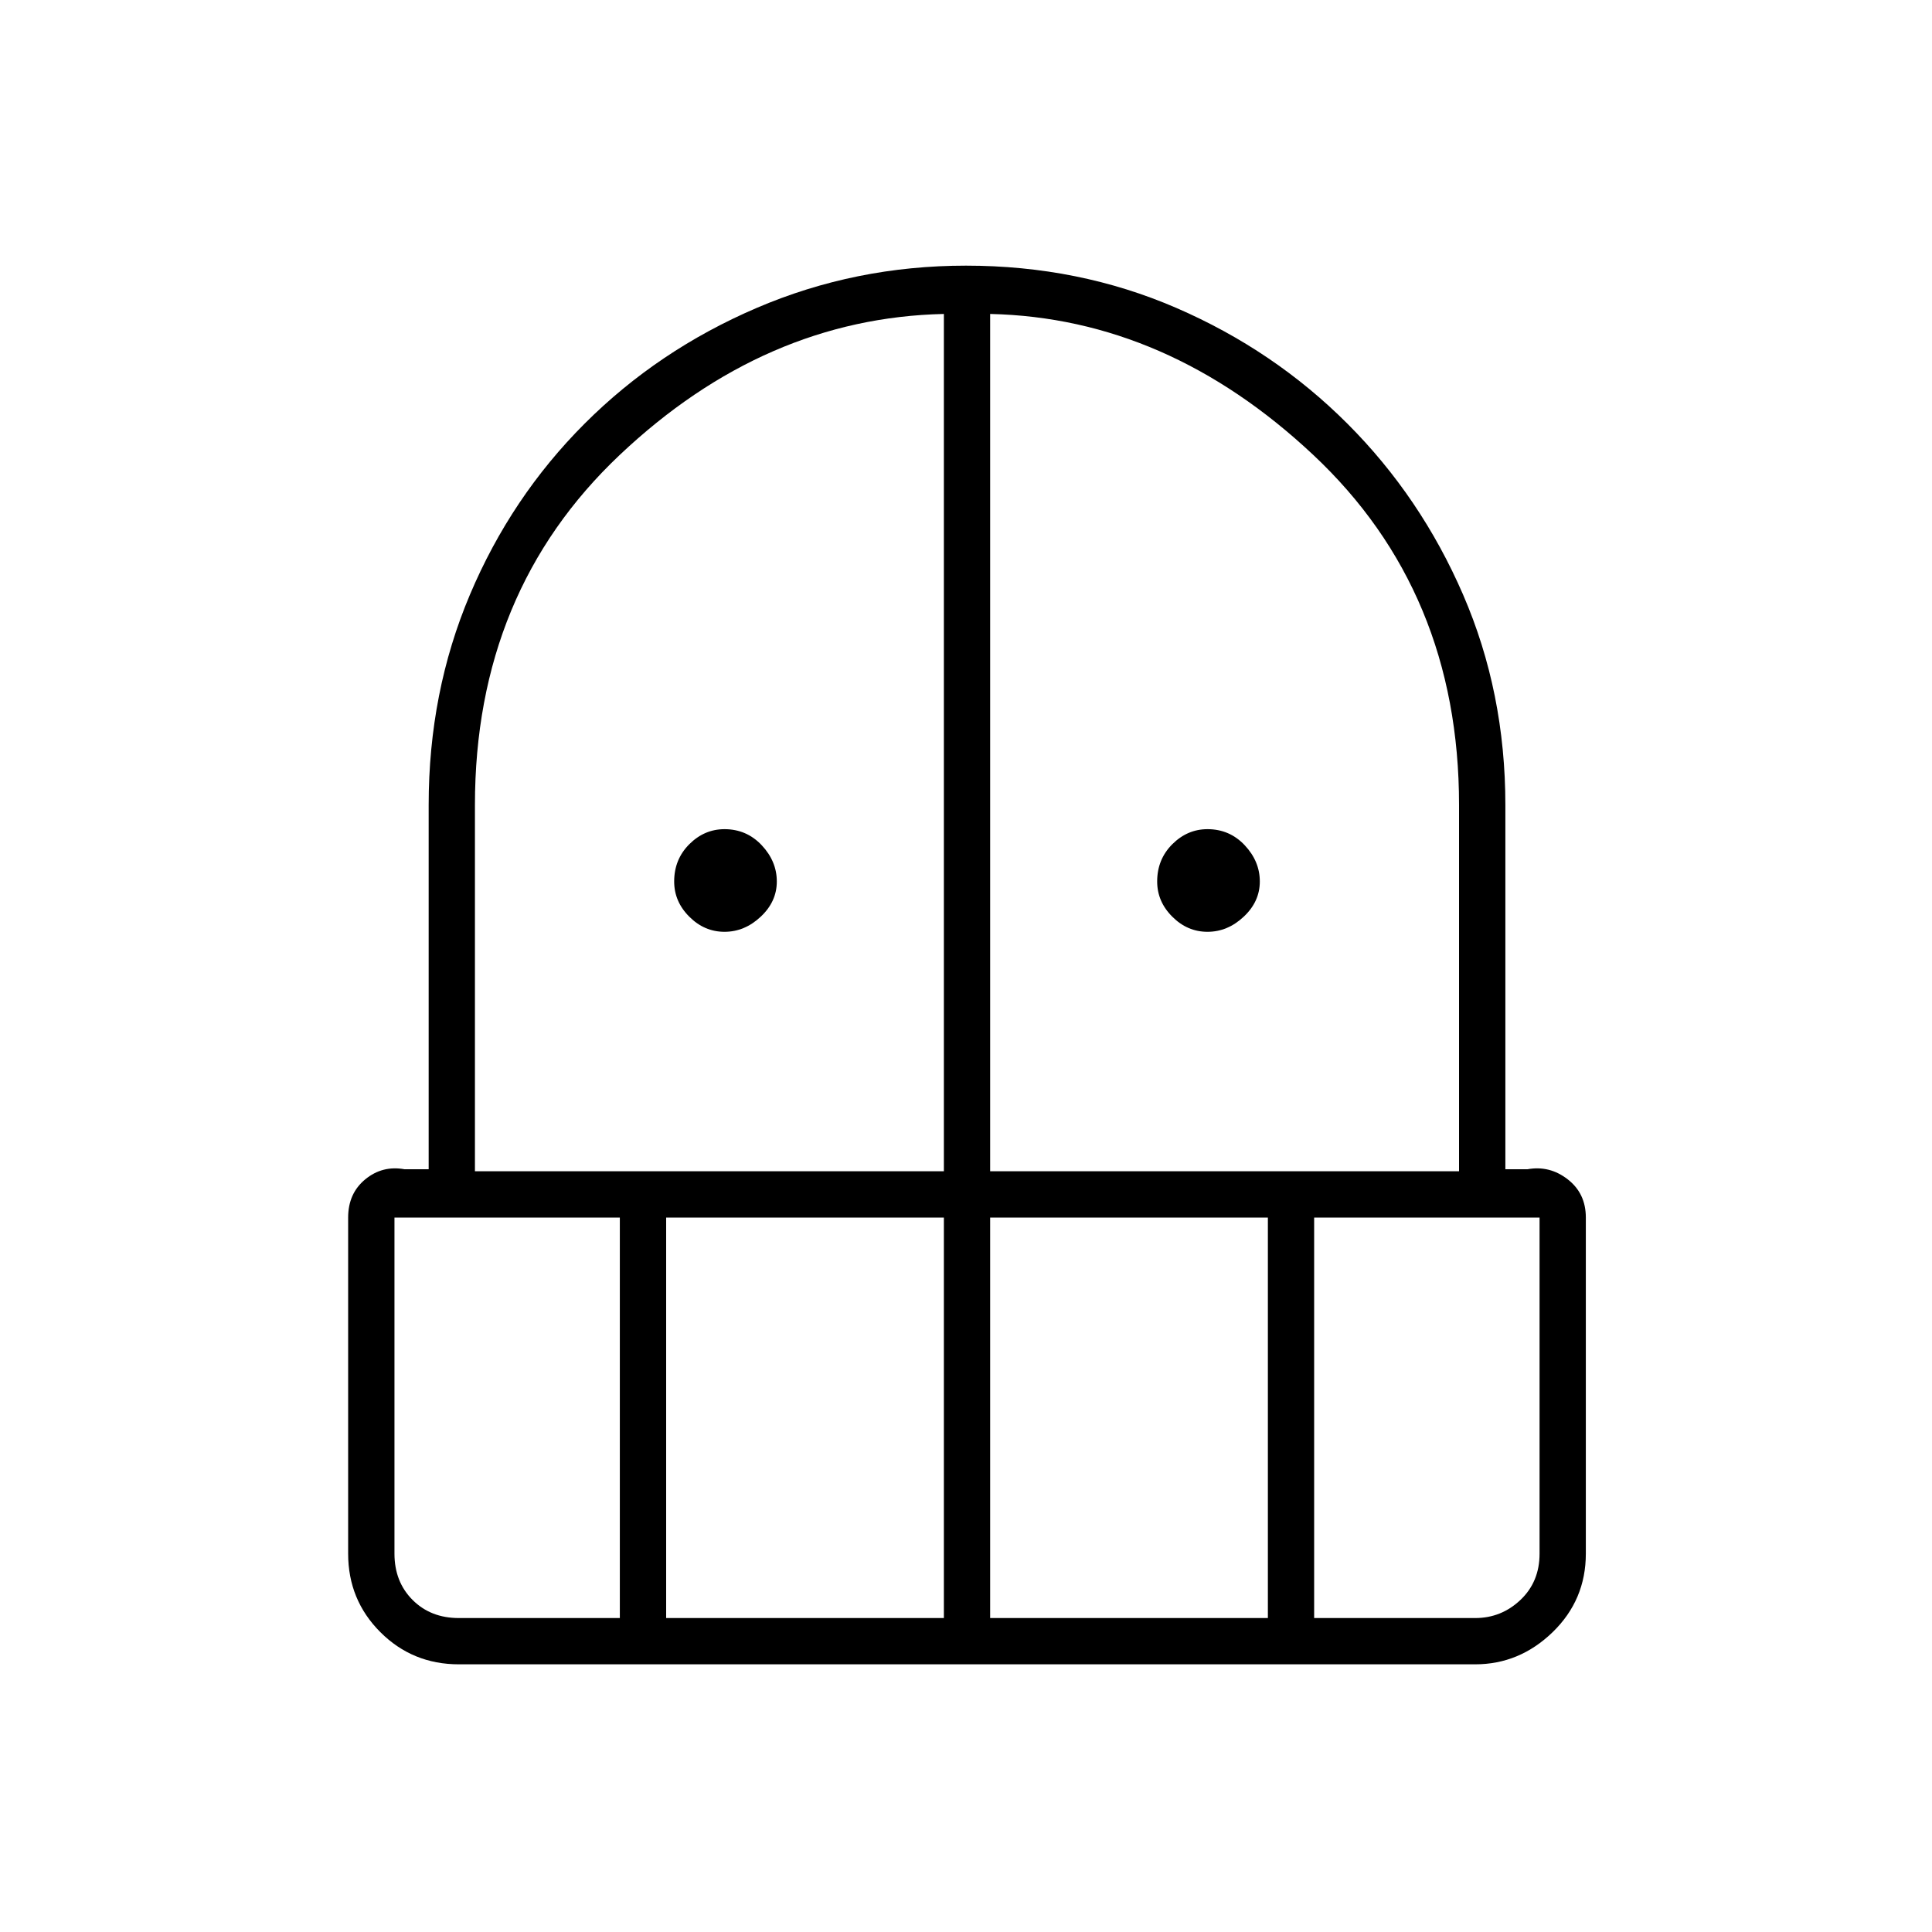 <svg xmlns="http://www.w3.org/2000/svg" height="40" width="40"><path d="M15 19.292Q14.583 19.292 14.271 18.979Q13.958 18.667 13.958 18.25Q13.958 17.792 14.271 17.479Q14.583 17.167 15 17.167Q15.458 17.167 15.771 17.5Q16.083 17.833 16.083 18.25Q16.083 18.667 15.75 18.979Q15.417 19.292 15 19.292ZM25 19.292Q24.583 19.292 24.271 18.979Q23.958 18.667 23.958 18.25Q23.958 17.792 24.271 17.479Q24.583 17.167 25 17.167Q25.458 17.167 25.771 17.5Q26.083 17.833 26.083 18.25Q26.083 18.667 25.75 18.979Q25.417 19.292 25 19.292ZM9.5 34.458Q8.542 34.458 7.875 33.792Q7.208 33.125 7.208 32.167V25.208Q7.208 24.708 7.562 24.417Q7.917 24.125 8.375 24.208H8.875V16.667Q8.875 14.333 9.729 12.313Q10.583 10.292 12.104 8.771Q13.625 7.25 15.667 6.375Q17.708 5.5 20 5.5Q22.333 5.5 24.354 6.375Q26.375 7.25 27.896 8.771Q29.417 10.292 30.292 12.313Q31.167 14.333 31.167 16.667V24.208H31.625Q32.083 24.125 32.458 24.417Q32.833 24.708 32.833 25.208V32.167Q32.833 33.125 32.146 33.792Q31.458 34.458 30.542 34.458ZM8.167 25.208V32.167Q8.167 32.75 8.542 33.125Q8.917 33.5 9.5 33.5H12.833V25.208ZM13.792 33.5H19.542V25.208H13.792ZM9.833 24.25H19.542V6.5Q15.833 6.583 12.833 9.417Q9.833 12.25 9.833 16.667ZM20.5 24.25H30.208V16.667Q30.208 12.25 27.188 9.417Q24.167 6.583 20.5 6.5ZM20.5 33.5H26.25V25.208H20.5ZM27.208 33.5H30.542Q31.083 33.5 31.479 33.125Q31.875 32.75 31.875 32.167V25.208H27.208Z"/></svg>